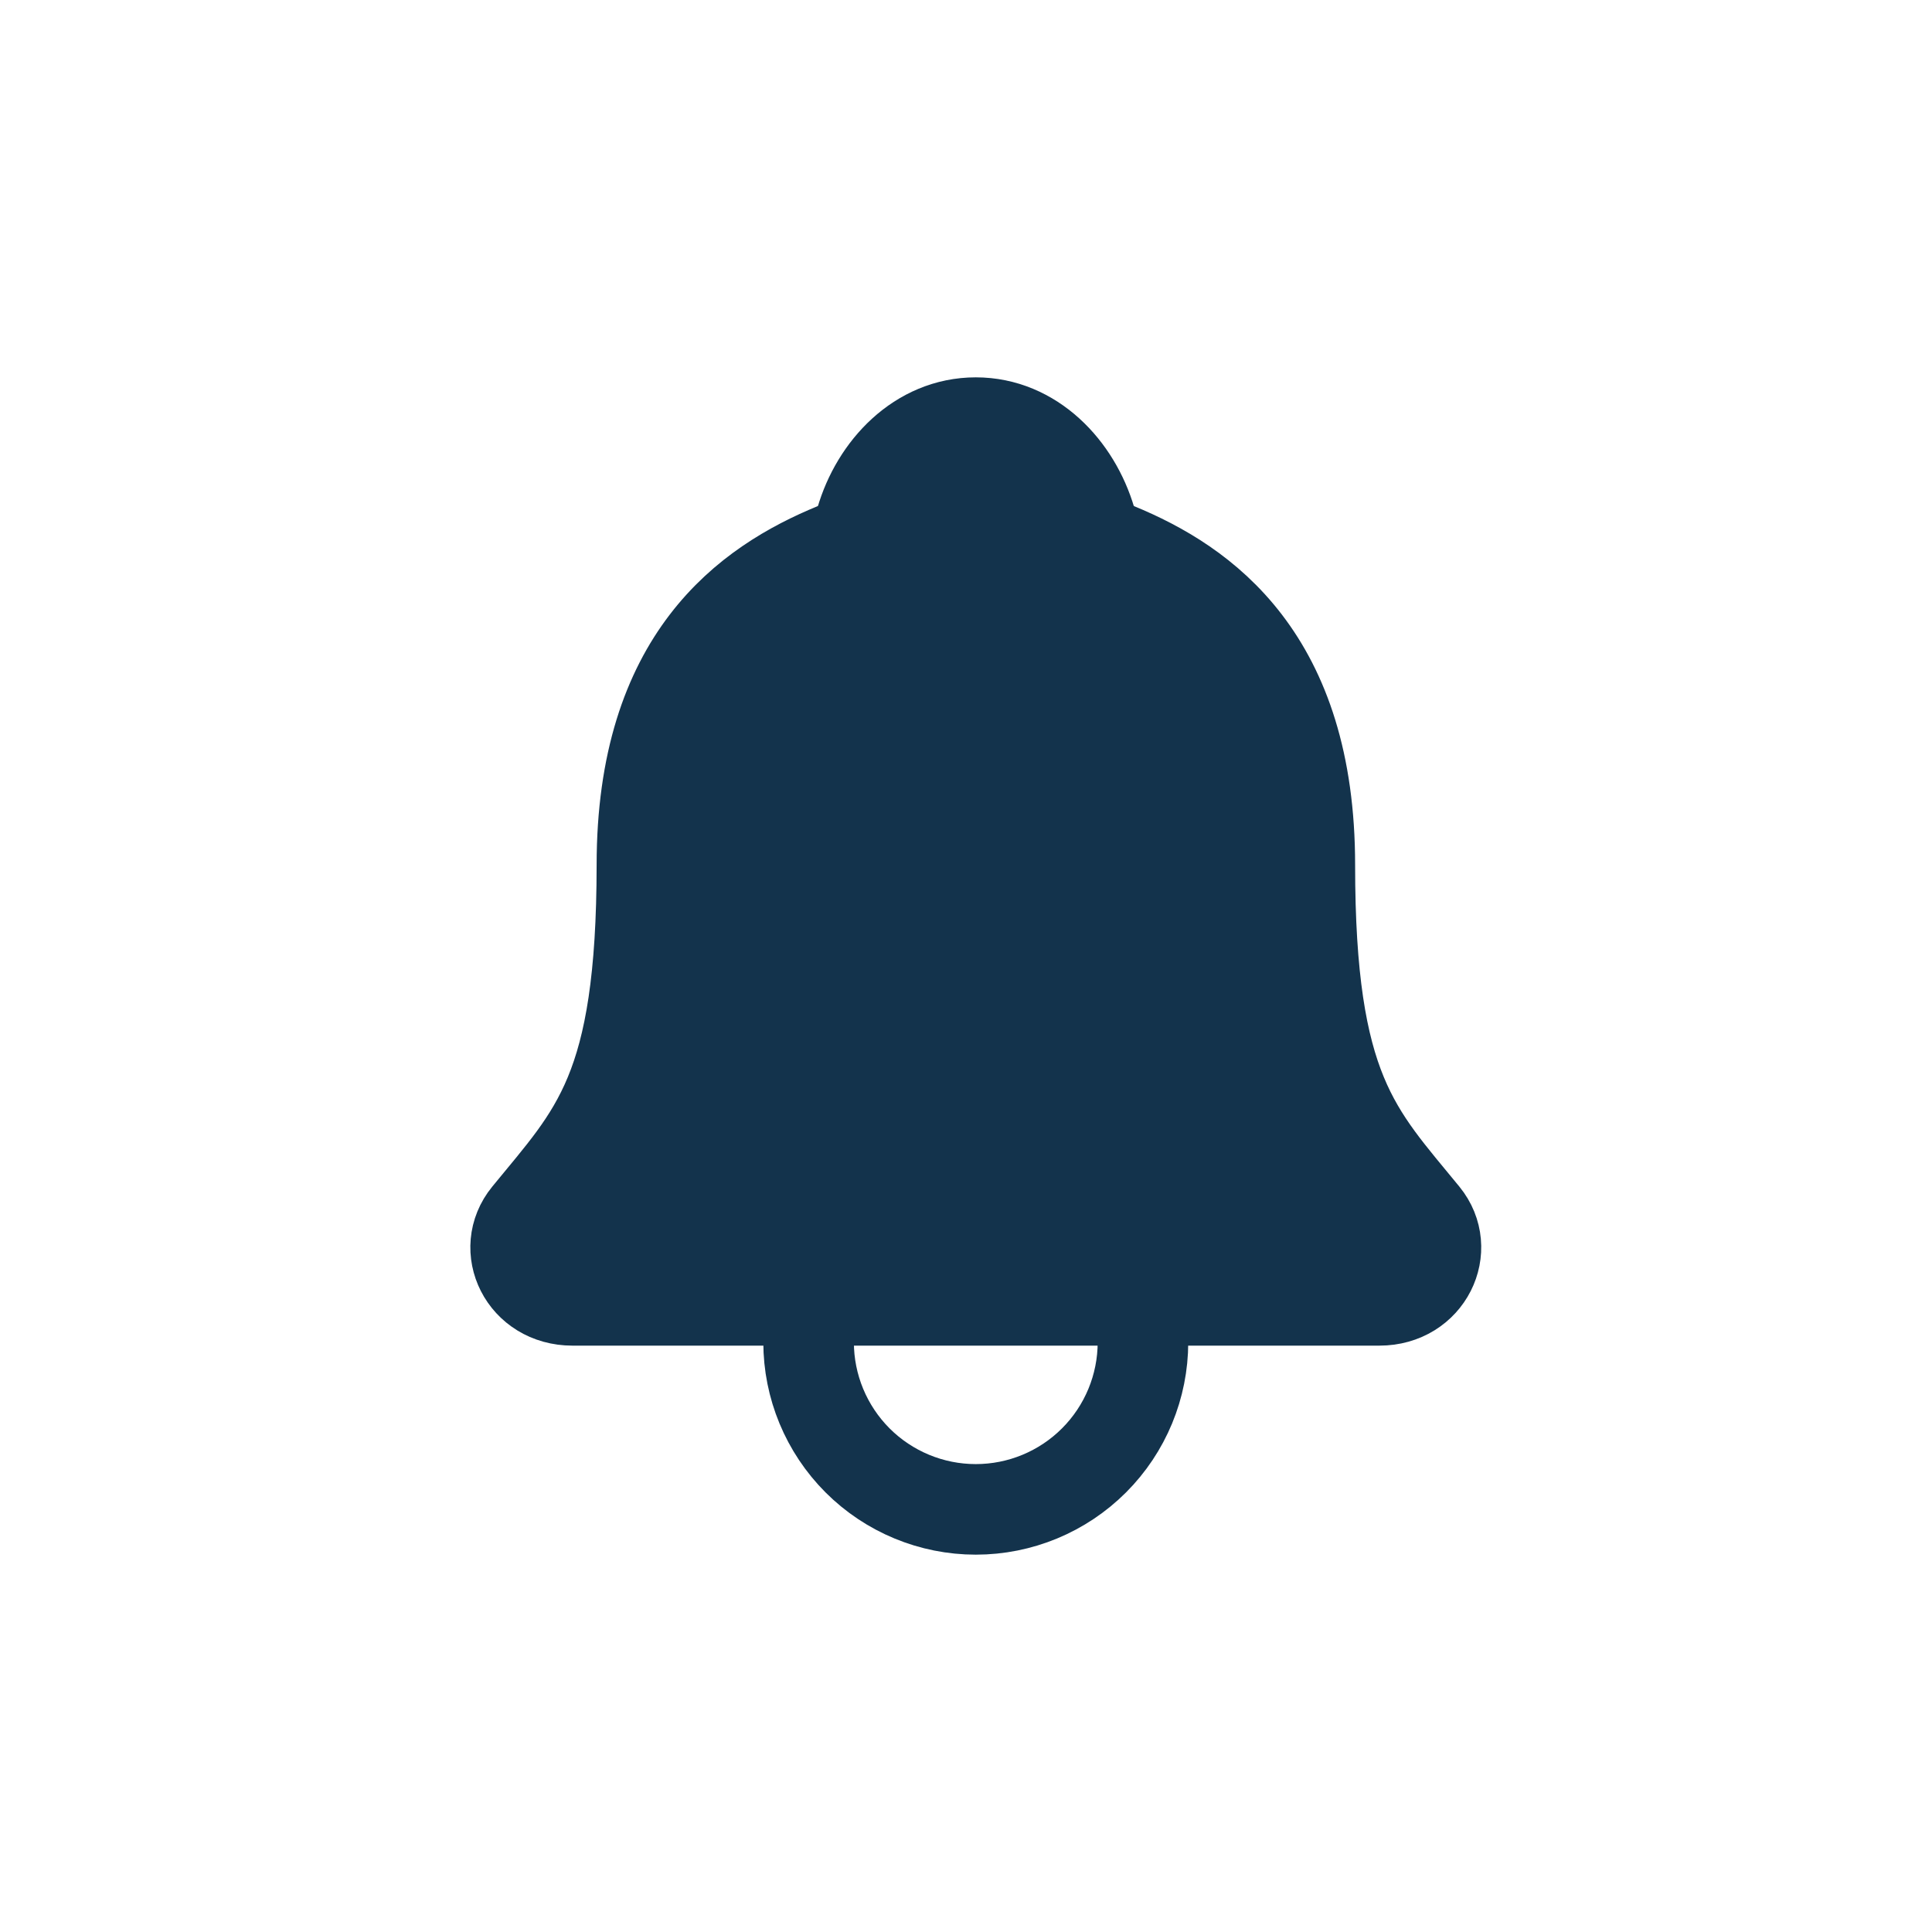 <svg width="32" height="32" viewBox="0 0 32 32" fill="none" xmlns="http://www.w3.org/2000/svg">
<path d="M23.591 20.129C22.48 18.769 21.695 18.077 21.695 14.328C21.695 10.894 19.942 9.671 18.499 9.077C18.307 8.998 18.127 8.817 18.068 8.62C17.815 7.759 17.106 7 16.162 7C15.219 7 14.509 7.759 14.259 8.621C14.2 8.82 14.02 8.998 13.828 9.077C12.383 9.672 10.632 10.891 10.632 14.328C10.63 18.077 9.845 18.769 8.734 20.129C8.274 20.692 8.677 21.538 9.482 21.538H22.847C23.648 21.538 24.049 20.69 23.591 20.129Z" fill="#13334C" stroke="#13334C" stroke-width="1.5" stroke-linecap="round" stroke-linejoin="round"/>
<path d="M18.931 21.538V22.231C18.931 22.965 18.64 23.669 18.12 24.189C17.601 24.708 16.897 25 16.162 25C15.428 25 14.723 24.708 14.204 24.189C13.685 23.669 13.393 22.965 13.393 22.231V21.538" stroke="#13334C" stroke-width="1.5" stroke-linecap="round" stroke-linejoin="round"/>
</svg>
